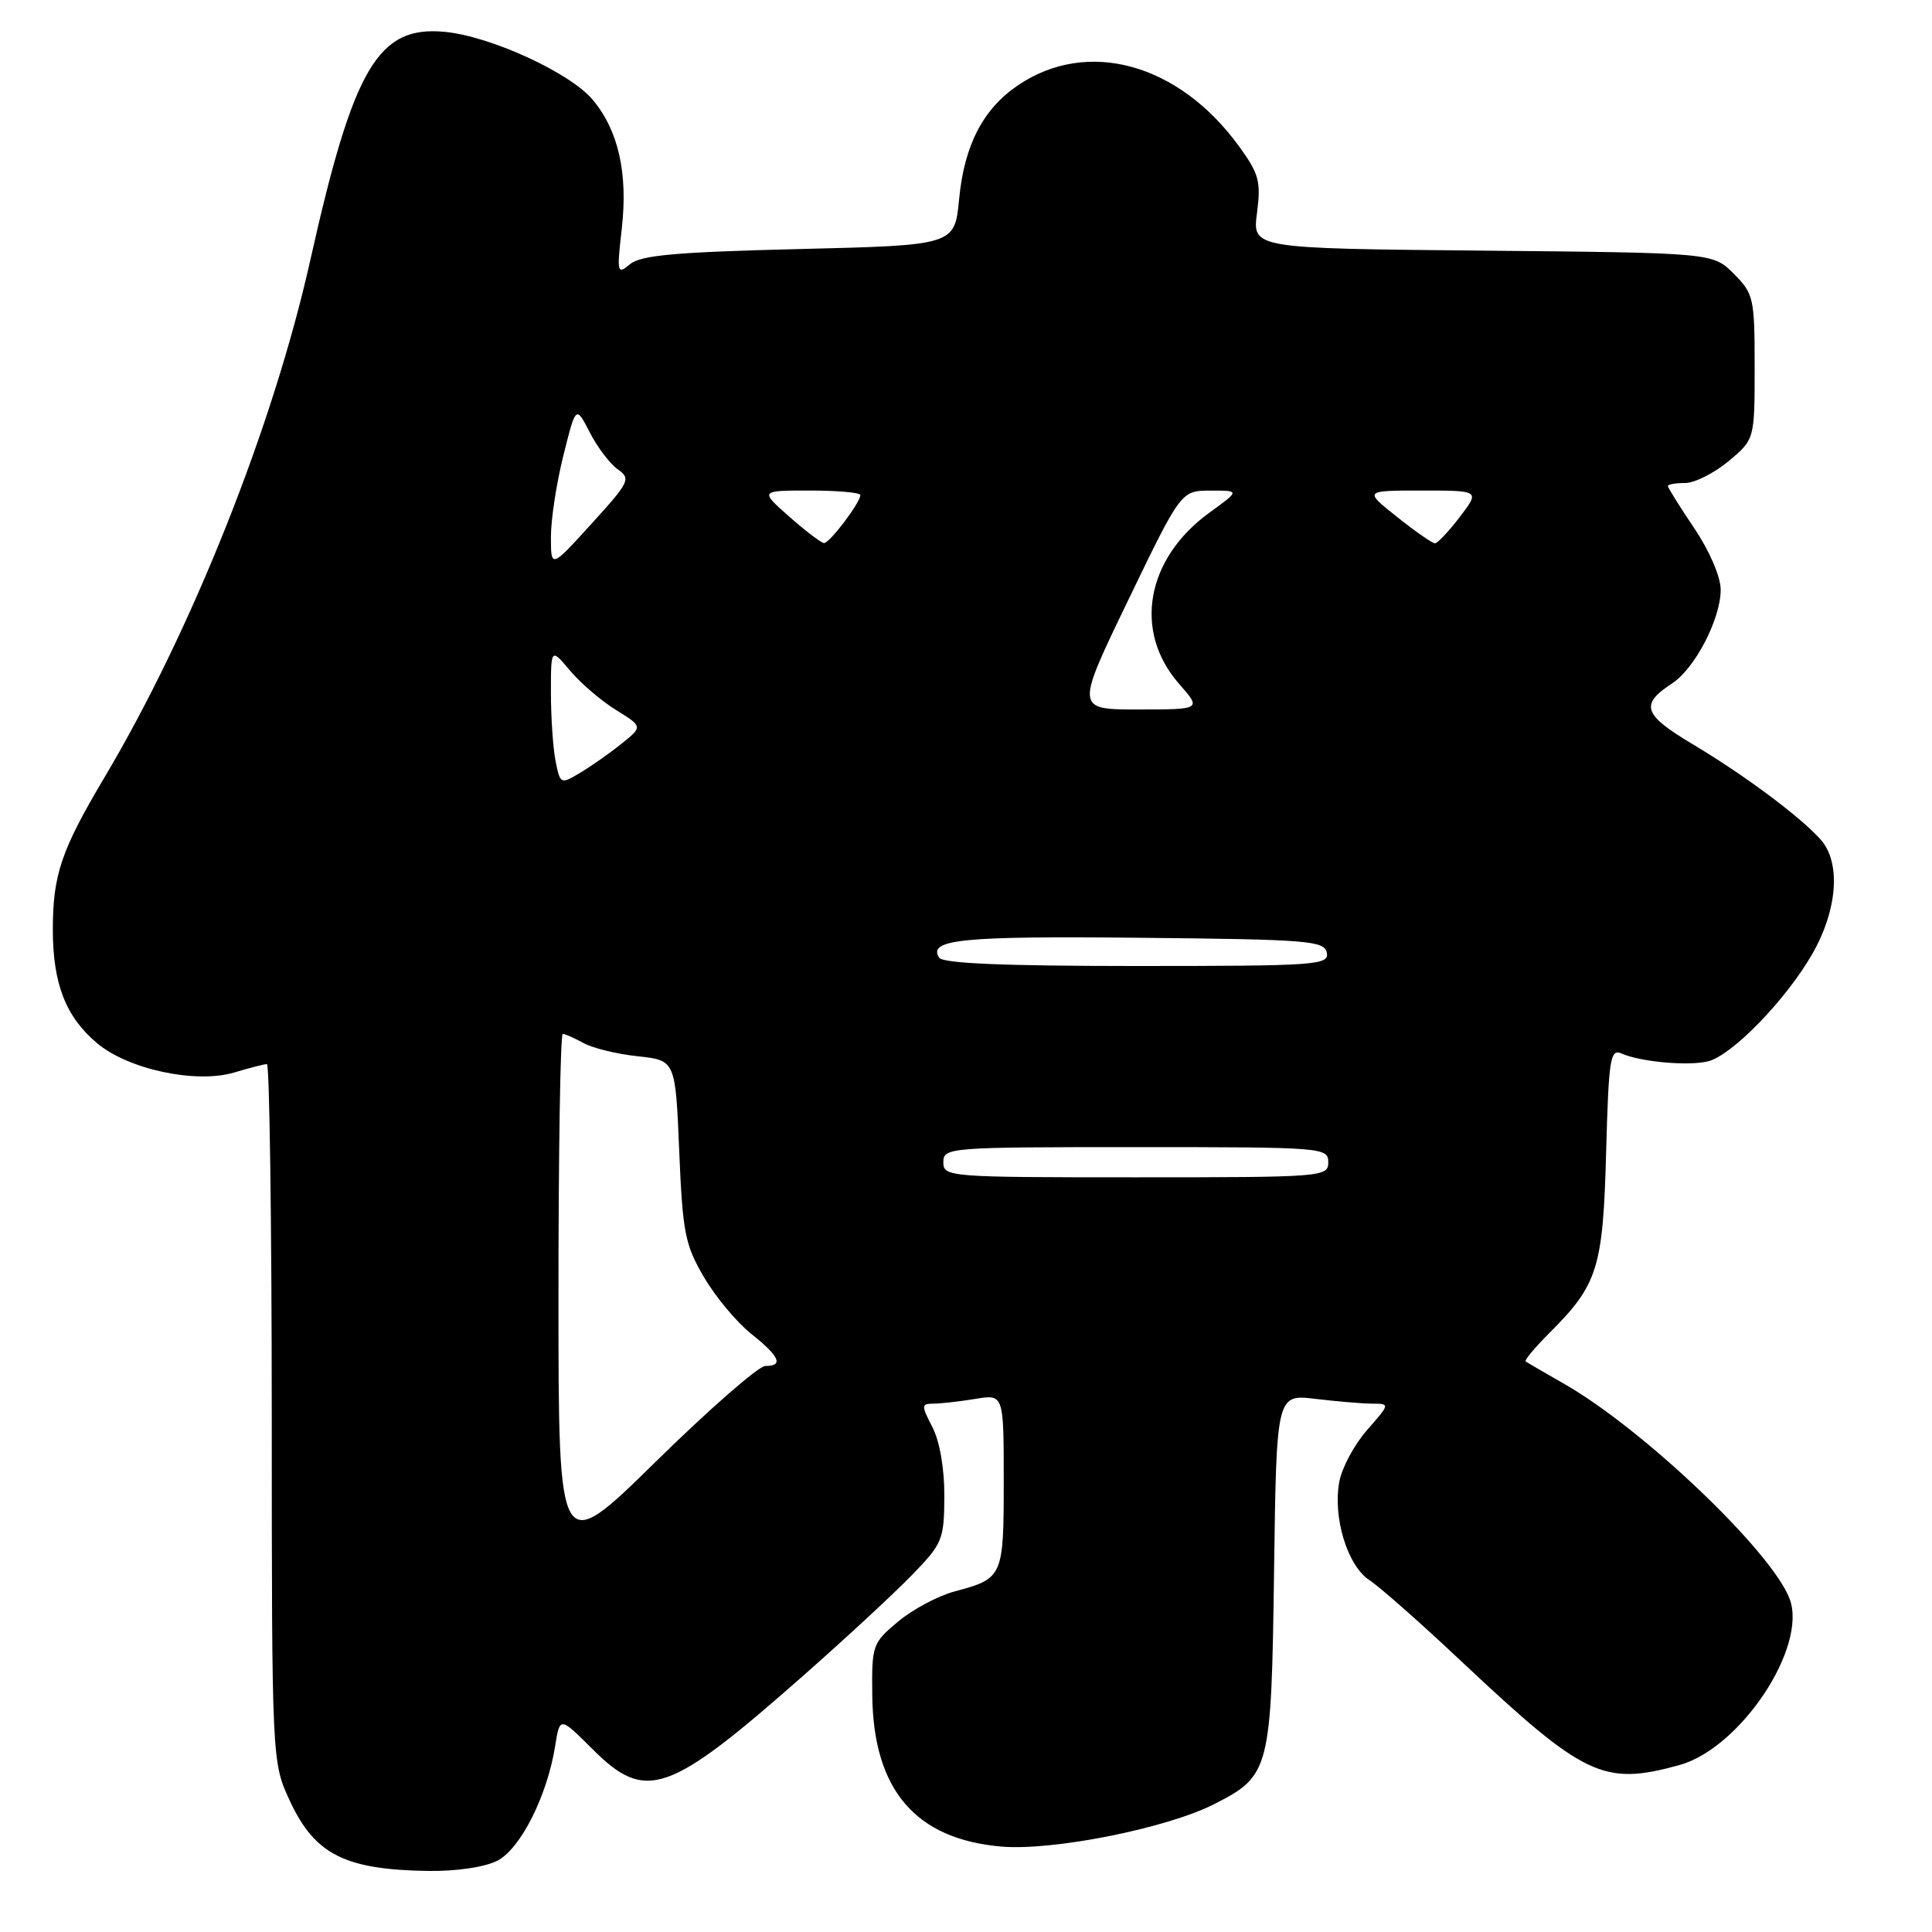 <?xml version="1.0" encoding="UTF-8" standalone="no"?>
<!DOCTYPE svg PUBLIC "-//W3C//DTD SVG 1.1//EN" "http://www.w3.org/Graphics/SVG/1.1/DTD/svg11.dtd" >
<svg xmlns="http://www.w3.org/2000/svg" xmlns:xlink="http://www.w3.org/1999/xlink" version="1.1" viewBox="0 0 256 256">
 <g >
 <path fill="currentColor"
d=" M 65.91 246.55 C 68.98 244.96 72.50 237.97 73.56 231.37 C 74.18 227.45 74.18 227.45 78.46 231.72 C 85.60 238.86 88.52 237.84 106.67 221.83 C 112.08 217.06 118.44 211.17 120.80 208.74 C 124.90 204.53 125.10 204.03 125.13 198.27 C 125.15 194.61 124.52 190.98 123.55 189.11 C 122.05 186.19 122.06 186.00 123.72 185.99 C 124.70 185.98 127.19 185.70 129.25 185.36 C 133.00 184.74 133.00 184.74 133.00 196.25 C 133.00 208.95 132.91 209.16 126.50 210.87 C 124.29 211.46 120.92 213.26 119.00 214.87 C 115.61 217.70 115.50 218.00 115.58 224.64 C 115.72 237.16 121.30 243.70 132.68 244.68 C 139.50 245.27 154.64 242.25 160.90 239.05 C 168.28 235.29 168.46 234.59 168.82 208.17 C 169.14 184.74 169.14 184.74 174.32 185.36 C 177.17 185.70 180.56 185.99 181.85 185.99 C 184.19 186.00 184.19 186.02 181.15 189.48 C 179.47 191.39 177.81 194.47 177.47 196.32 C 176.58 201.06 178.54 207.47 181.46 209.38 C 182.81 210.26 188.27 215.08 193.59 220.09 C 209.96 235.47 212.44 236.65 222.50 233.89 C 230.63 231.66 239.55 218.21 237.13 211.84 C 234.74 205.57 217.79 189.40 207.28 183.38 C 204.65 181.88 202.34 180.53 202.15 180.39 C 201.96 180.25 203.41 178.52 205.38 176.55 C 211.72 170.21 212.41 168.00 212.82 152.68 C 213.16 140.28 213.36 138.94 214.85 139.59 C 217.36 140.71 223.74 141.28 226.33 140.63 C 229.49 139.84 236.58 132.56 240.08 126.50 C 243.48 120.63 243.97 114.31 241.25 111.25 C 238.56 108.23 231.17 102.72 224.30 98.62 C 217.71 94.68 217.26 93.37 221.57 90.55 C 224.60 88.56 228.00 82.00 228.00 78.14 C 228.00 76.44 226.53 73.01 224.50 70.00 C 222.58 67.14 221.00 64.62 221.00 64.40 C 221.00 64.18 222.03 64.00 223.29 64.00 C 224.55 64.00 227.13 62.70 229.04 61.11 C 232.50 58.22 232.50 58.22 232.50 48.63 C 232.50 39.49 232.37 38.92 229.73 36.27 C 226.96 33.50 226.96 33.50 196.45 33.21 C 165.94 32.92 165.94 32.92 166.56 28.21 C 167.10 24.04 166.83 23.03 164.15 19.35 C 156.18 8.40 144.13 5.07 134.92 11.28 C 130.27 14.41 127.77 19.23 127.09 26.37 C 126.50 32.50 126.50 32.50 105.90 33.00 C 89.61 33.40 84.92 33.81 83.49 35.00 C 81.77 36.43 81.72 36.20 82.39 30.28 C 83.22 22.92 81.94 17.27 78.52 13.20 C 75.50 9.62 65.02 4.81 58.95 4.22 C 50.09 3.37 46.84 8.89 41.11 34.50 C 36.20 56.46 25.42 83.55 13.82 103.05 C 8.11 112.66 7.00 115.93 7.00 123.18 C 7.00 130.33 8.71 134.74 12.85 138.22 C 17.00 141.71 25.97 143.62 31.04 142.11 C 33.07 141.50 35.02 141.00 35.37 141.00 C 35.71 141.00 36.00 161.81 36.01 187.25 C 36.02 233.50 36.02 233.50 38.43 238.67 C 41.72 245.74 45.74 247.76 56.80 247.91 C 60.51 247.96 64.25 247.40 65.91 246.55 Z  M 74.00 171.67 C 74.00 152.60 74.25 137.00 74.57 137.00 C 74.88 137.00 76.11 137.55 77.32 138.21 C 78.52 138.88 81.75 139.67 84.50 139.96 C 89.50 140.50 89.50 140.50 90.00 152.50 C 90.45 163.34 90.77 164.96 93.28 169.23 C 94.81 171.84 97.62 175.21 99.53 176.73 C 103.32 179.76 103.87 181.00 101.40 181.00 C 100.53 181.00 94.00 186.70 86.90 193.67 C 74.00 206.34 74.00 206.34 74.00 171.67 Z  M 125.00 154.00 C 125.00 152.05 125.67 152.00 150.50 152.00 C 175.33 152.00 176.00 152.05 176.00 154.00 C 176.00 155.95 175.33 156.00 150.50 156.00 C 125.67 156.00 125.00 155.95 125.00 154.00 Z  M 124.43 126.89 C 122.94 124.47 127.45 124.02 150.99 124.26 C 173.40 124.48 175.50 124.65 175.81 126.25 C 176.12 127.88 174.39 128.00 150.63 128.00 C 132.99 128.00 124.91 127.66 124.43 126.89 Z  M 73.62 100.86 C 73.28 99.15 73.00 95.07 73.00 91.80 C 73.00 85.85 73.00 85.85 75.54 88.87 C 76.94 90.53 79.68 92.88 81.63 94.08 C 85.18 96.28 85.18 96.28 82.34 98.56 C 80.78 99.81 78.32 101.54 76.87 102.40 C 74.29 103.94 74.23 103.92 73.62 100.86 Z  M 149.50 79.51 C 156.50 65.01 156.50 65.01 160.40 65.01 C 164.30 65.00 164.30 65.00 160.28 67.91 C 151.84 74.03 150.13 83.66 156.24 90.62 C 159.21 94.00 159.21 94.00 150.85 94.01 C 142.50 94.01 142.50 94.01 149.50 79.51 Z  M 73.00 71.12 C 73.00 68.80 73.75 63.94 74.66 60.32 C 76.31 53.72 76.31 53.72 78.15 57.30 C 79.16 59.27 80.83 61.47 81.86 62.19 C 83.63 63.43 83.42 63.86 78.37 69.41 C 73.00 75.32 73.00 75.32 73.00 71.12 Z  M 104.58 68.46 C 100.67 65.00 100.67 65.00 107.33 65.00 C 111.00 65.00 114.00 65.27 114.00 65.60 C 114.00 66.60 109.91 72.00 109.18 71.96 C 108.81 71.94 106.74 70.36 104.58 68.46 Z  M 185.11 68.49 C 180.72 65.00 180.72 65.00 188.41 65.00 C 196.10 65.00 196.10 65.00 193.43 68.50 C 191.96 70.42 190.48 72.00 190.13 71.99 C 189.78 71.98 187.52 70.41 185.11 68.49 Z "/>
</g>
</svg>